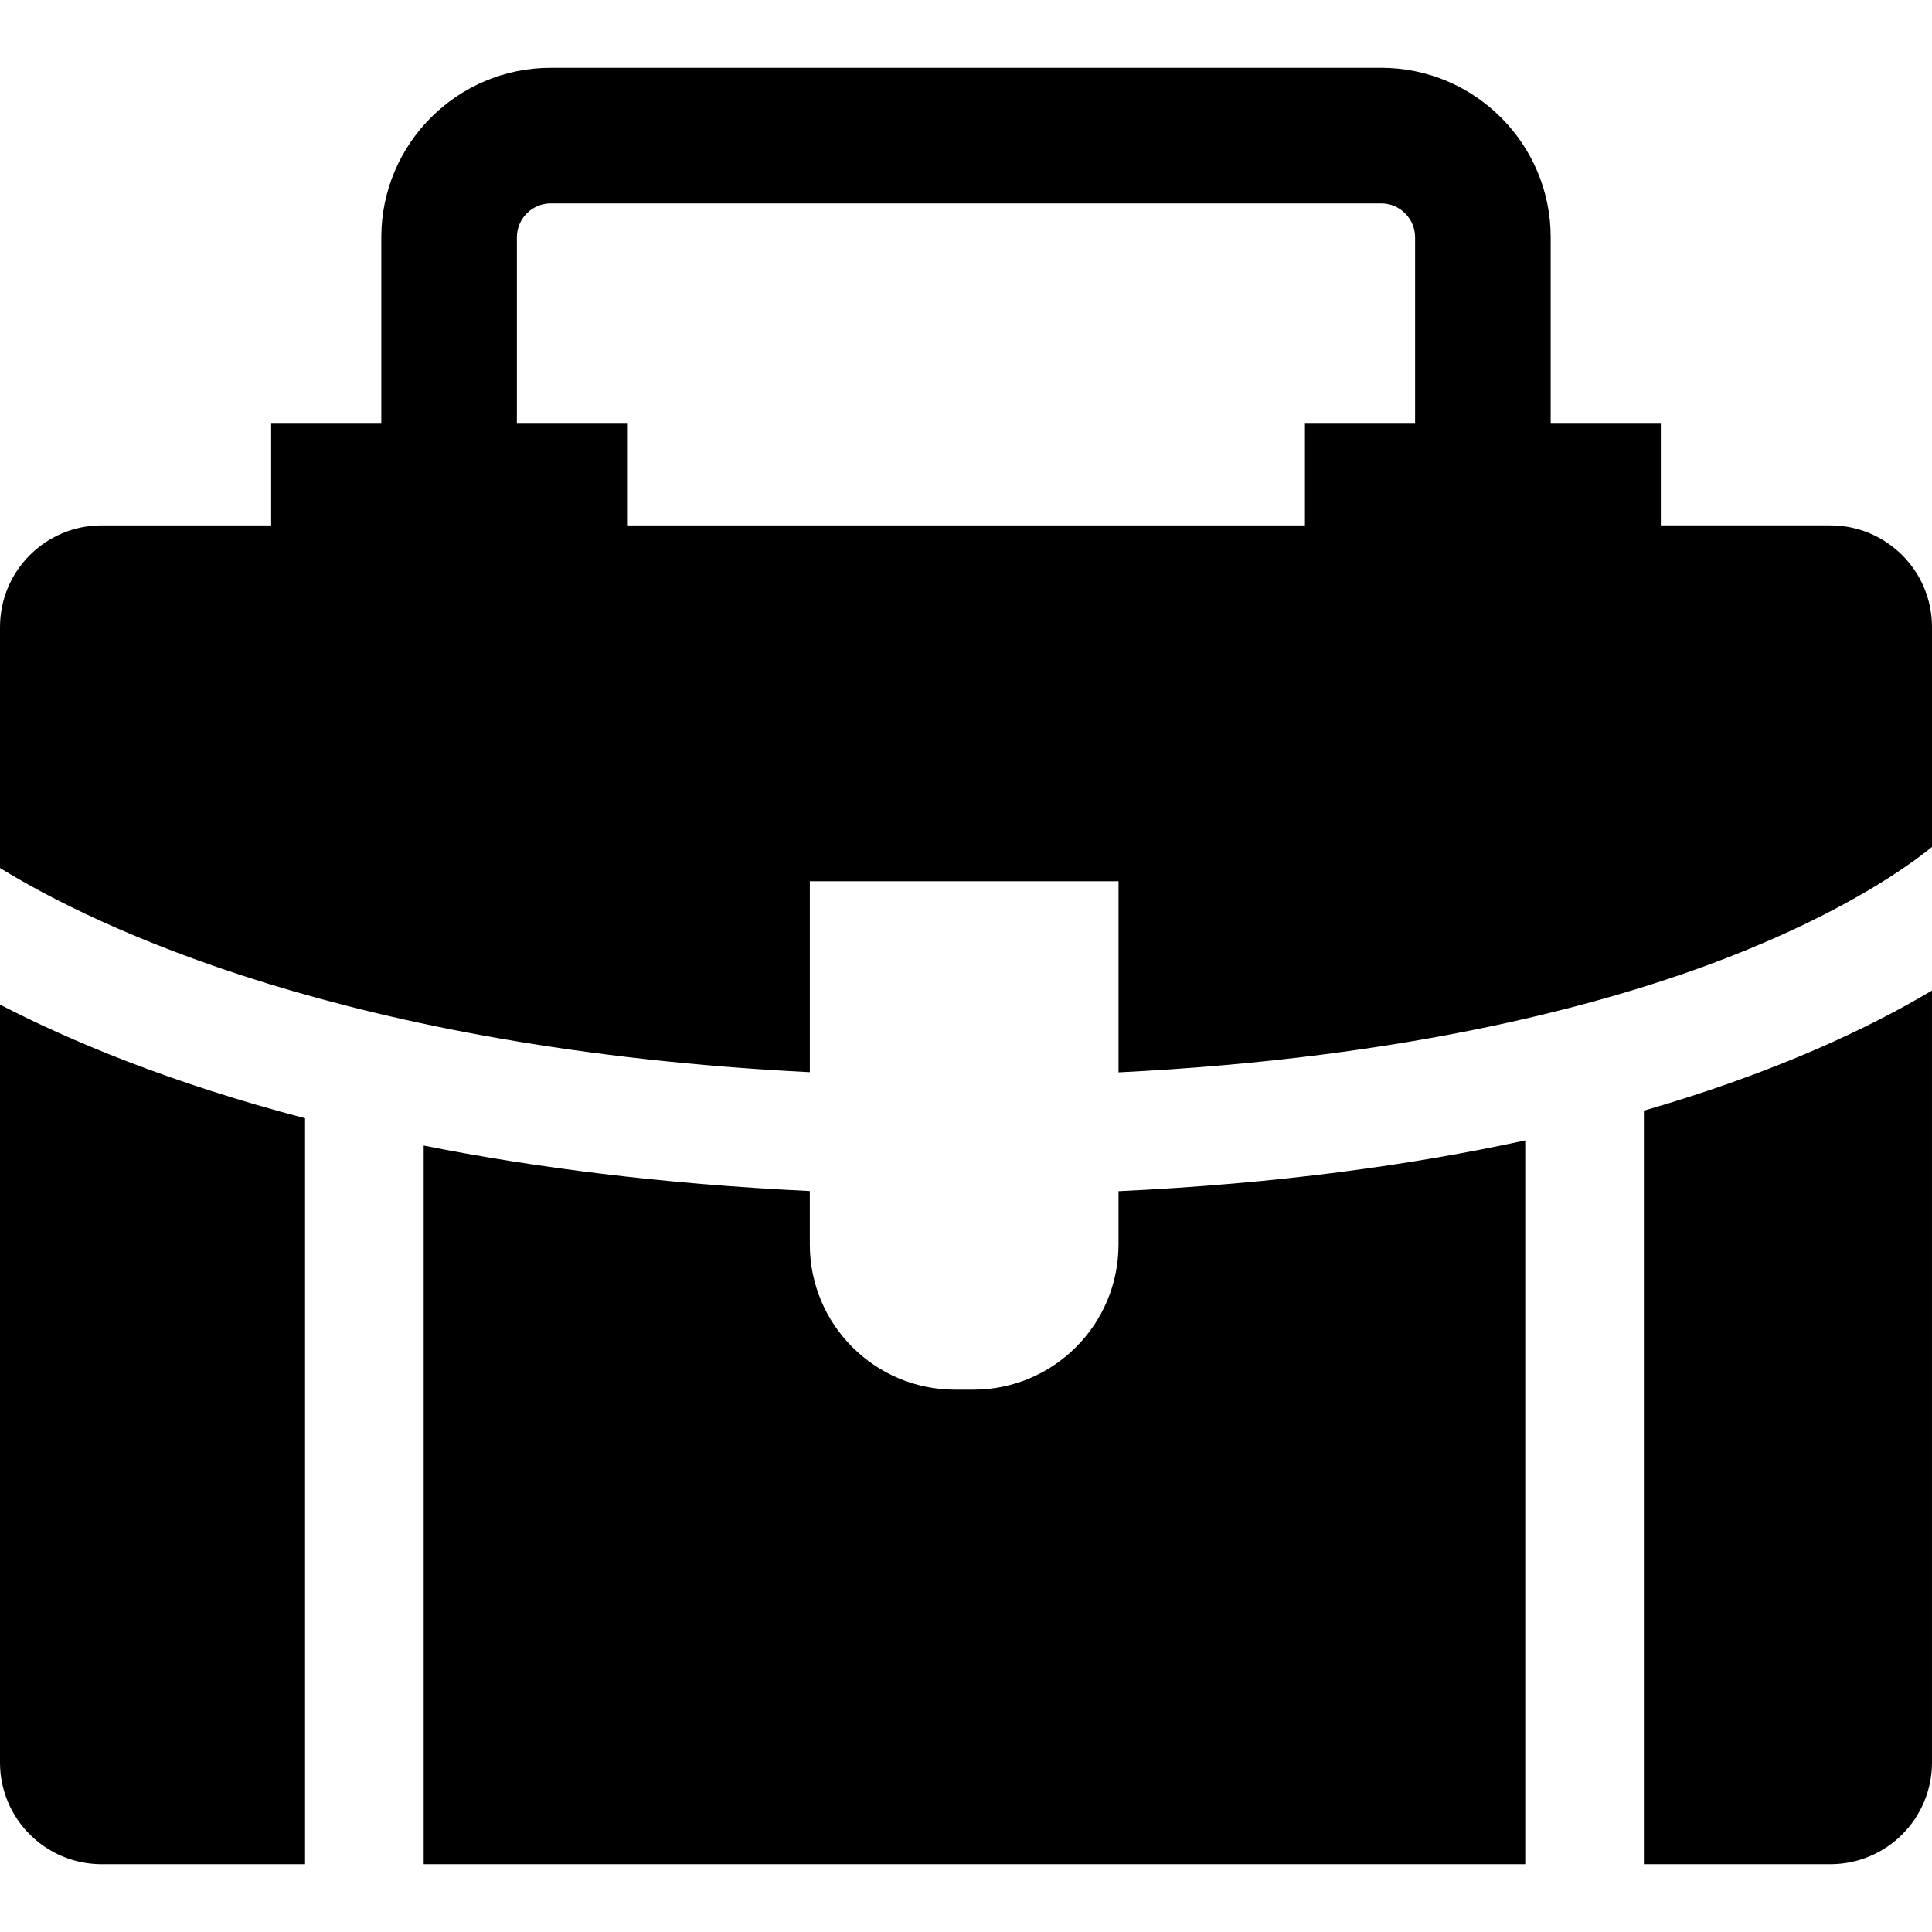 <?xml version="1.0" encoding="iso-8859-1"?>
<!-- Generator: Adobe Illustrator 16.0.0, SVG Export Plug-In . SVG Version: 6.00 Build 0)  -->
<!DOCTYPE svg PUBLIC "-//W3C//DTD SVG 1.1//EN" "http://www.w3.org/Graphics/SVG/1.1/DTD/svg11.dtd">
<svg version="1.1" id="Capa_1" xmlns="http://www.w3.org/2000/svg" xmlns:xlink="http://www.w3.org/1999/xlink" x="0px" y="0px"
	 width="608.815px" height="608.816px" viewBox="0 0 608.815 608.816" style="enable-background:new 0 0 608.815 608.816;"
	 xml:space="preserve">
<g>
	<g>
		<path d="M255.199,277.705h97.274v60.215c92.23-4.557,154.626-21.625,192.292-36.318c37.15-14.487,57.103-29.051,64.05-34.717
			V197.6c0-17.695-14.344-32.044-32.044-32.044h-53.406v-32.044h-34.712V74.769c0-29.448-23.959-53.406-53.406-53.406H173.564
			c-29.448,0-53.406,23.954-53.406,53.406v58.748H85.446v32.044H32.044C14.344,165.556,0,179.904,0,197.6v75.931
			c30.098,18.484,109.294,57.031,255.199,64.336V277.705z M162.883,133.512V74.769c0-5.89,4.791-10.681,10.681-10.681h261.683
			c5.891,0,10.681,4.791,10.681,10.681v58.748h-34.712v32.044H197.6v-32.044h-34.717V133.512z"/>
		<path d="M133.512,360.99v226.463H480.64v-228.09c-35.505,7.713-77.915,13.65-128.171,16.008v16.777
			c0,25.283-20.492,45.775-45.775,45.775h-5.723c-25.278,0-45.776-20.492-45.776-45.775v-16.824
			C208.501,373.105,168.08,367.865,133.512,360.99z"/>
		<path d="M32.044,587.453h64.088v-235.07C53.354,341.181,21.826,327.875,0,316.572v67.945v170.896
			C0,573.109,14.344,587.453,32.044,587.453z"/>
		<path d="M608.811,555.41V384.517V312.13c-19.216,11.459-48.688,25.689-90.786,37.857v237.465h58.747
			C594.467,587.453,608.811,573.109,608.811,555.41z"/>
	</g>
</g>
<g>
</g>
<g>
</g>
<g>
</g>
<g>
</g>
<g>
</g>
<g>
</g>
<g>
</g>
<g>
</g>
<g>
</g>
<g>
</g>
<g>
</g>
<g>
</g>
<g>
</g>
<g>
</g>
<g>
</g>
</svg>
